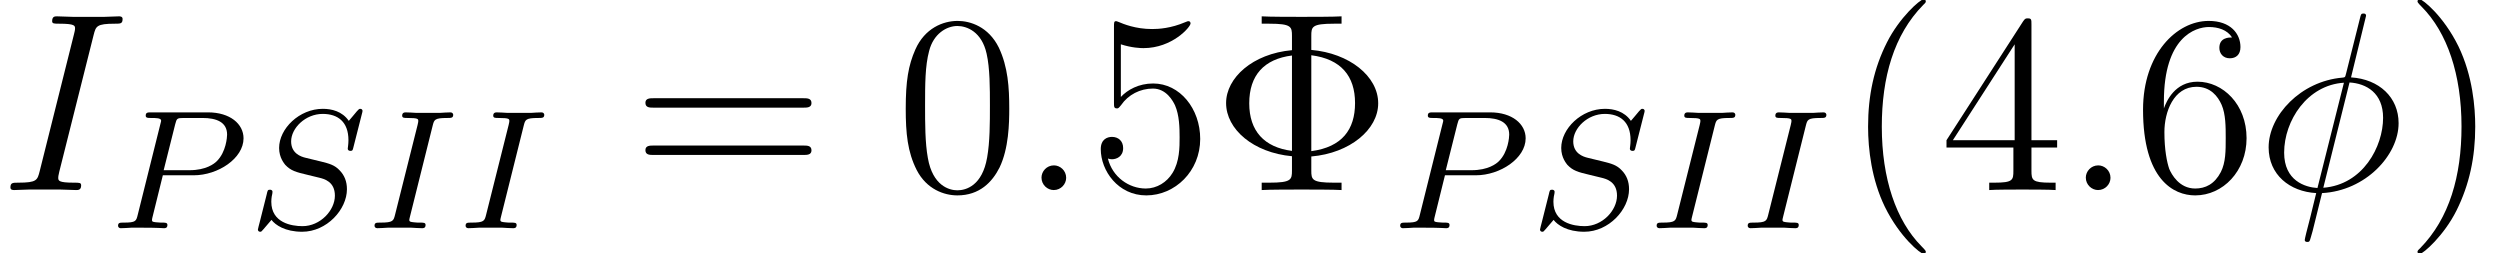 <?xml version='1.0'?>
<!-- This file was generated by dvisvgm 1.9.2 -->
<svg height='11.911pt' version='1.1' viewBox='174.244 83.919 117.507 11.911' width='117.507pt' xmlns='http://www.w3.org/2000/svg' xmlns:xlink='http://www.w3.org/1999/xlink'>
<defs>
<path d='M4.651 -1.578C6.468 -1.734 7.795 -2.845 7.795 -4.077C7.795 -5.356 6.432 -6.432 4.651 -6.587V-7.245C4.651 -7.675 4.674 -7.819 5.715 -7.819H6.073V-8.165C5.75 -8.141 4.591 -8.141 4.196 -8.141S2.642 -8.141 2.319 -8.165V-7.819H2.678C3.718 -7.819 3.742 -7.675 3.742 -7.245V-6.575C1.889 -6.408 0.646 -5.272 0.646 -4.089C0.646 -2.857 1.925 -1.757 3.742 -1.59V-0.921C3.742 -0.49 3.718 -0.347 2.678 -0.347H2.319V0C2.642 -0.024 3.802 -0.024 4.196 -0.024S5.75 -0.024 6.073 0V-0.347H5.715C4.674 -0.347 4.651 -0.49 4.651 -0.921V-1.578ZM3.742 -1.841C2.439 -2.008 1.734 -2.774 1.734 -4.077C1.734 -5.392 2.427 -6.157 3.742 -6.324V-1.841ZM4.651 -6.336C6.049 -6.157 6.707 -5.356 6.707 -4.089C6.707 -2.845 6.097 -2.02 4.651 -1.829V-6.336Z' id='g2-8'/>
<path d='M3.885 2.905C3.885 2.869 3.885 2.845 3.682 2.642C2.487 1.435 1.817 -0.538 1.817 -2.977C1.817 -5.296 2.379 -7.293 3.766 -8.703C3.885 -8.811 3.885 -8.835 3.885 -8.871C3.885 -8.942 3.826 -8.966 3.778 -8.966C3.622 -8.966 2.642 -8.106 2.056 -6.934C1.447 -5.727 1.172 -4.447 1.172 -2.977C1.172 -1.913 1.339 -0.49 1.961 0.789C2.666 2.224 3.646 3.001 3.778 3.001C3.826 3.001 3.885 2.977 3.885 2.905Z' id='g2-40'/>
<path d='M3.371 -2.977C3.371 -3.885 3.252 -5.368 2.582 -6.755C1.877 -8.189 0.897 -8.966 0.765 -8.966C0.717 -8.966 0.658 -8.942 0.658 -8.871C0.658 -8.835 0.658 -8.811 0.861 -8.608C2.056 -7.4 2.726 -5.428 2.726 -2.989C2.726 -0.669 2.164 1.327 0.777 2.738C0.658 2.845 0.658 2.869 0.658 2.905C0.658 2.977 0.717 3.001 0.765 3.001C0.921 3.001 1.901 2.14 2.487 0.968C3.096 -0.251 3.371 -1.542 3.371 -2.977Z' id='g2-41'/>
<path d='M5.356 -3.826C5.356 -4.818 5.296 -5.786 4.866 -6.695C4.376 -7.687 3.515 -7.95 2.929 -7.95C2.236 -7.95 1.387 -7.603 0.944 -6.611C0.61 -5.858 0.49 -5.117 0.49 -3.826C0.49 -2.666 0.574 -1.793 1.004 -0.944C1.47 -0.036 2.295 0.251 2.917 0.251C3.957 0.251 4.555 -0.371 4.902 -1.064C5.332 -1.961 5.356 -3.132 5.356 -3.826ZM2.917 0.012C2.534 0.012 1.757 -0.203 1.53 -1.506C1.399 -2.224 1.399 -3.132 1.399 -3.969C1.399 -4.949 1.399 -5.834 1.59 -6.539C1.793 -7.34 2.403 -7.711 2.917 -7.711C3.371 -7.711 4.065 -7.436 4.292 -6.408C4.447 -5.727 4.447 -4.782 4.447 -3.969C4.447 -3.168 4.447 -2.26 4.316 -1.53C4.089 -0.215 3.335 0.012 2.917 0.012Z' id='g2-48'/>
<path d='M4.316 -7.783C4.316 -8.01 4.316 -8.07 4.148 -8.07C4.053 -8.07 4.017 -8.07 3.921 -7.926L0.323 -2.343V-1.997H3.467V-0.909C3.467 -0.466 3.443 -0.347 2.57 -0.347H2.331V0C2.606 -0.024 3.551 -0.024 3.885 -0.024S5.177 -0.024 5.452 0V-0.347H5.212C4.352 -0.347 4.316 -0.466 4.316 -0.909V-1.997H5.523V-2.343H4.316V-7.783ZM3.527 -6.85V-2.343H0.622L3.527 -6.85Z' id='g2-52'/>
<path d='M1.53 -6.85C2.044 -6.683 2.463 -6.671 2.594 -6.671C3.945 -6.671 4.806 -7.663 4.806 -7.831C4.806 -7.878 4.782 -7.938 4.71 -7.938C4.686 -7.938 4.663 -7.938 4.555 -7.89C3.885 -7.603 3.312 -7.568 3.001 -7.568C2.212 -7.568 1.65 -7.807 1.423 -7.902C1.339 -7.938 1.315 -7.938 1.303 -7.938C1.207 -7.938 1.207 -7.867 1.207 -7.675V-4.125C1.207 -3.909 1.207 -3.838 1.351 -3.838C1.411 -3.838 1.423 -3.85 1.542 -3.993C1.877 -4.483 2.439 -4.77 3.037 -4.77C3.67 -4.77 3.981 -4.184 4.077 -3.981C4.28 -3.515 4.292 -2.929 4.292 -2.475S4.292 -1.339 3.957 -0.801C3.694 -0.371 3.228 -0.072 2.702 -0.072C1.913 -0.072 1.136 -0.61 0.921 -1.482C0.98 -1.459 1.052 -1.447 1.112 -1.447C1.315 -1.447 1.638 -1.566 1.638 -1.973C1.638 -2.307 1.411 -2.499 1.112 -2.499C0.897 -2.499 0.586 -2.391 0.586 -1.925C0.586 -0.909 1.399 0.251 2.726 0.251C4.077 0.251 5.26 -0.885 5.26 -2.403C5.26 -3.826 4.304 -5.009 3.049 -5.009C2.367 -5.009 1.841 -4.71 1.53 -4.376V-6.85Z' id='g2-53'/>
<path d='M1.47 -4.16C1.47 -7.185 2.941 -7.663 3.587 -7.663C4.017 -7.663 4.447 -7.532 4.674 -7.173C4.531 -7.173 4.077 -7.173 4.077 -6.683C4.077 -6.42 4.256 -6.193 4.567 -6.193C4.866 -6.193 5.069 -6.372 5.069 -6.719C5.069 -7.34 4.615 -7.95 3.575 -7.95C2.068 -7.95 0.49 -6.408 0.49 -3.778C0.49 -0.49 1.925 0.251 2.941 0.251C4.244 0.251 5.356 -0.885 5.356 -2.439C5.356 -4.029 4.244 -5.093 3.049 -5.093C1.985 -5.093 1.59 -4.172 1.47 -3.838V-4.16ZM2.941 -0.072C2.188 -0.072 1.829 -0.741 1.722 -0.992C1.614 -1.303 1.494 -1.889 1.494 -2.726C1.494 -3.67 1.925 -4.854 3.001 -4.854C3.658 -4.854 4.005 -4.411 4.184 -4.005C4.376 -3.563 4.376 -2.965 4.376 -2.451C4.376 -1.841 4.376 -1.303 4.148 -0.849C3.85 -0.275 3.419 -0.072 2.941 -0.072Z' id='g2-54'/>
<path d='M8.07 -3.873C8.237 -3.873 8.452 -3.873 8.452 -4.089C8.452 -4.316 8.249 -4.316 8.07 -4.316H1.028C0.861 -4.316 0.646 -4.316 0.646 -4.101C0.646 -3.873 0.849 -3.873 1.028 -3.873H8.07ZM8.07 -1.65C8.237 -1.65 8.452 -1.65 8.452 -1.865C8.452 -2.092 8.249 -2.092 8.07 -2.092H1.028C0.861 -2.092 0.646 -2.092 0.646 -1.877C0.646 -1.65 0.849 -1.65 1.028 -1.65H8.07Z' id='g2-61'/>
<path d='M3.092 -4.822C3.164 -5.101 3.18 -5.181 3.778 -5.181C3.961 -5.181 4.057 -5.181 4.057 -5.332C4.057 -5.34 4.049 -5.444 3.921 -5.444C3.802 -5.444 3.555 -5.428 3.427 -5.42H2.327C2.216 -5.428 1.929 -5.444 1.817 -5.444C1.785 -5.444 1.658 -5.444 1.658 -5.292C1.658 -5.181 1.753 -5.181 1.913 -5.181C2.415 -5.181 2.415 -5.133 2.415 -5.037C2.415 -5.021 2.415 -4.981 2.383 -4.854L1.323 -0.63C1.251 -0.343 1.227 -0.263 0.638 -0.263C0.446 -0.263 0.359 -0.263 0.359 -0.112C0.359 -0.072 0.391 0 0.486 0C0.598 0 0.861 -0.016 0.98 -0.024H2.088C2.2 -0.016 2.487 0 2.598 0C2.646 0 2.758 0 2.758 -0.151C2.758 -0.263 2.662 -0.263 2.495 -0.263C2.375 -0.263 2.327 -0.263 2.192 -0.279S1.993 -0.303 1.993 -0.391C1.993 -0.43 2.001 -0.43 2.024 -0.542L3.092 -4.822Z' id='g0-73'/>
<path d='M2.511 -2.487H3.961C5.109 -2.487 6.304 -3.284 6.304 -4.224C6.304 -4.902 5.667 -5.444 4.639 -5.444H1.953C1.809 -5.444 1.706 -5.444 1.706 -5.292C1.706 -5.181 1.809 -5.181 1.937 -5.181C2.2 -5.181 2.431 -5.181 2.431 -5.053C2.431 -5.021 2.423 -5.013 2.399 -4.91L1.331 -0.63C1.259 -0.335 1.243 -0.263 0.677 -0.263C0.494 -0.263 0.406 -0.263 0.406 -0.112C0.406 -0.08 0.43 0 0.534 0C0.685 0 0.877 -0.016 1.028 -0.024H1.538C2.303 -0.024 2.511 0 2.566 0C2.614 0 2.726 0 2.726 -0.151C2.726 -0.263 2.622 -0.263 2.487 -0.263C2.463 -0.263 2.319 -0.263 2.184 -0.279C2.016 -0.295 2.001 -0.319 2.001 -0.391C2.001 -0.43 2.016 -0.478 2.024 -0.518L2.511 -2.487ZM3.092 -4.886C3.164 -5.157 3.172 -5.181 3.499 -5.181H4.376C5.029 -5.181 5.531 -4.989 5.531 -4.399C5.531 -4.296 5.491 -3.587 5.045 -3.148C4.926 -3.029 4.543 -2.726 3.762 -2.726H2.55L3.092 -4.886Z' id='g0-80'/>
<path d='M5.348 -5.396C5.356 -5.428 5.372 -5.475 5.372 -5.515C5.372 -5.571 5.324 -5.611 5.268 -5.611S5.197 -5.595 5.109 -5.499C5.021 -5.396 4.814 -5.141 4.726 -5.045C4.415 -5.499 3.913 -5.611 3.507 -5.611C2.399 -5.611 1.451 -4.678 1.451 -3.77C1.451 -3.308 1.698 -3.037 1.737 -2.981C2.001 -2.702 2.232 -2.638 2.805 -2.503C3.084 -2.431 3.1 -2.431 3.332 -2.375S4.073 -2.192 4.073 -1.53C4.073 -0.837 3.387 -0.096 2.55 -0.096C2.032 -0.096 1.084 -0.255 1.084 -1.243C1.084 -1.267 1.084 -1.435 1.132 -1.626L1.14 -1.706C1.14 -1.801 1.052 -1.809 1.02 -1.809C0.917 -1.809 0.909 -1.777 0.869 -1.594L0.542 -0.295C0.51 -0.175 0.454 0.04 0.454 0.064C0.454 0.128 0.502 0.167 0.558 0.167S0.622 0.159 0.709 0.056L1.092 -0.391C1.275 -0.151 1.73 0.167 2.534 0.167C3.69 0.167 4.639 -0.877 4.639 -1.833C4.639 -2.2 4.519 -2.487 4.304 -2.71C4.065 -2.973 3.802 -3.037 3.427 -3.132C3.196 -3.188 2.885 -3.26 2.702 -3.308C2.463 -3.363 2.016 -3.523 2.016 -4.081C2.016 -4.702 2.686 -5.372 3.499 -5.372C4.216 -5.372 4.71 -4.997 4.71 -4.136C4.71 -3.945 4.678 -3.778 4.678 -3.746C4.678 -3.65 4.75 -3.634 4.806 -3.634C4.902 -3.634 4.91 -3.666 4.941 -3.794L5.348 -5.396Z' id='g0-83'/>
<path d='M5.141 -8.189C5.141 -8.297 5.057 -8.297 5.021 -8.297C4.914 -8.297 4.902 -8.273 4.854 -8.07L4.208 -5.499C4.172 -5.344 4.16 -5.332 4.148 -5.32C4.136 -5.296 4.053 -5.284 4.029 -5.284C2.068 -5.117 0.562 -3.503 0.562 -2.008C0.562 -0.717 1.554 0.072 2.798 0.143C2.702 0.514 2.618 0.897 2.523 1.267C2.355 1.901 2.26 2.295 2.26 2.343C2.26 2.367 2.26 2.439 2.379 2.439C2.415 2.439 2.463 2.439 2.487 2.391C2.511 2.367 2.582 2.08 2.63 1.925L3.072 0.143C5.117 0.036 6.671 -1.638 6.671 -3.144C6.671 -4.352 5.762 -5.212 4.435 -5.296L5.141 -8.189ZM4.364 -5.057C5.153 -5.009 5.942 -4.567 5.942 -3.395C5.942 -2.044 4.997 -0.251 3.132 -0.108L4.364 -5.057ZM2.857 -0.096C2.271 -0.132 1.291 -0.442 1.291 -1.757C1.291 -3.264 2.379 -4.937 4.101 -5.045L2.857 -0.096Z' id='g1-30'/>
<path d='M2.2 -0.574C2.2 -0.921 1.913 -1.16 1.626 -1.16C1.279 -1.16 1.04 -0.873 1.04 -0.586C1.04 -0.239 1.327 0 1.614 0C1.961 0 2.2 -0.287 2.2 -0.574Z' id='g1-58'/>
<path d='M4.399 -7.281C4.507 -7.699 4.531 -7.819 5.404 -7.819C5.667 -7.819 5.762 -7.819 5.762 -8.046C5.762 -8.165 5.631 -8.165 5.595 -8.165C5.38 -8.165 5.117 -8.141 4.902 -8.141H3.431C3.192 -8.141 2.917 -8.165 2.678 -8.165C2.582 -8.165 2.451 -8.165 2.451 -7.938C2.451 -7.819 2.546 -7.819 2.786 -7.819C3.527 -7.819 3.527 -7.723 3.527 -7.592C3.527 -7.508 3.503 -7.436 3.479 -7.329L1.865 -0.885C1.757 -0.466 1.734 -0.347 0.861 -0.347C0.598 -0.347 0.49 -0.347 0.49 -0.12C0.49 0 0.61 0 0.669 0C0.885 0 1.148 -0.024 1.363 -0.024H2.833C3.072 -0.024 3.335 0 3.575 0C3.67 0 3.814 0 3.814 -0.215C3.814 -0.347 3.742 -0.347 3.479 -0.347C2.738 -0.347 2.738 -0.442 2.738 -0.586C2.738 -0.61 2.738 -0.669 2.786 -0.861L4.399 -7.281Z' id='g1-73'/>
</defs>
<g id='page1'>
<use x='174.244' xlink:href='#g1-73' y='92.852'/>
<use x='179.387' xlink:href='#g0-80' y='94.645'/>
<use x='185.912' xlink:href='#g0-83' y='94.645'/>
<use x='191.489' xlink:href='#g0-73' y='94.645'/>
<use x='195.769' xlink:href='#g0-73' y='94.645'/>
<use x='203.934' xlink:href='#g2-61' y='92.852'/>
<use x='216.326' xlink:href='#g2-48' y='92.852'/>
<use x='222.157' xlink:href='#g1-58' y='92.852'/>
<use x='225.397' xlink:href='#g2-53' y='92.852'/>
<use x='231.228' xlink:href='#g2-8' y='92.852'/>
<use x='239.65' xlink:href='#g0-80' y='94.645'/>
<use x='246.175' xlink:href='#g0-83' y='94.645'/>
<use x='251.752' xlink:href='#g0-73' y='94.645'/>
<use x='256.032' xlink:href='#g0-73' y='94.645'/>
<use x='260.877' xlink:href='#g2-40' y='92.852'/>
<use x='265.412' xlink:href='#g2-52' y='92.852'/>
<use x='271.243' xlink:href='#g1-58' y='92.852'/>
<use x='274.483' xlink:href='#g2-54' y='92.852'/>
<use x='280.314' xlink:href='#g1-30' y='92.852'/>
<use x='287.216' xlink:href='#g2-41' y='92.852'/>
</g>
</svg>
